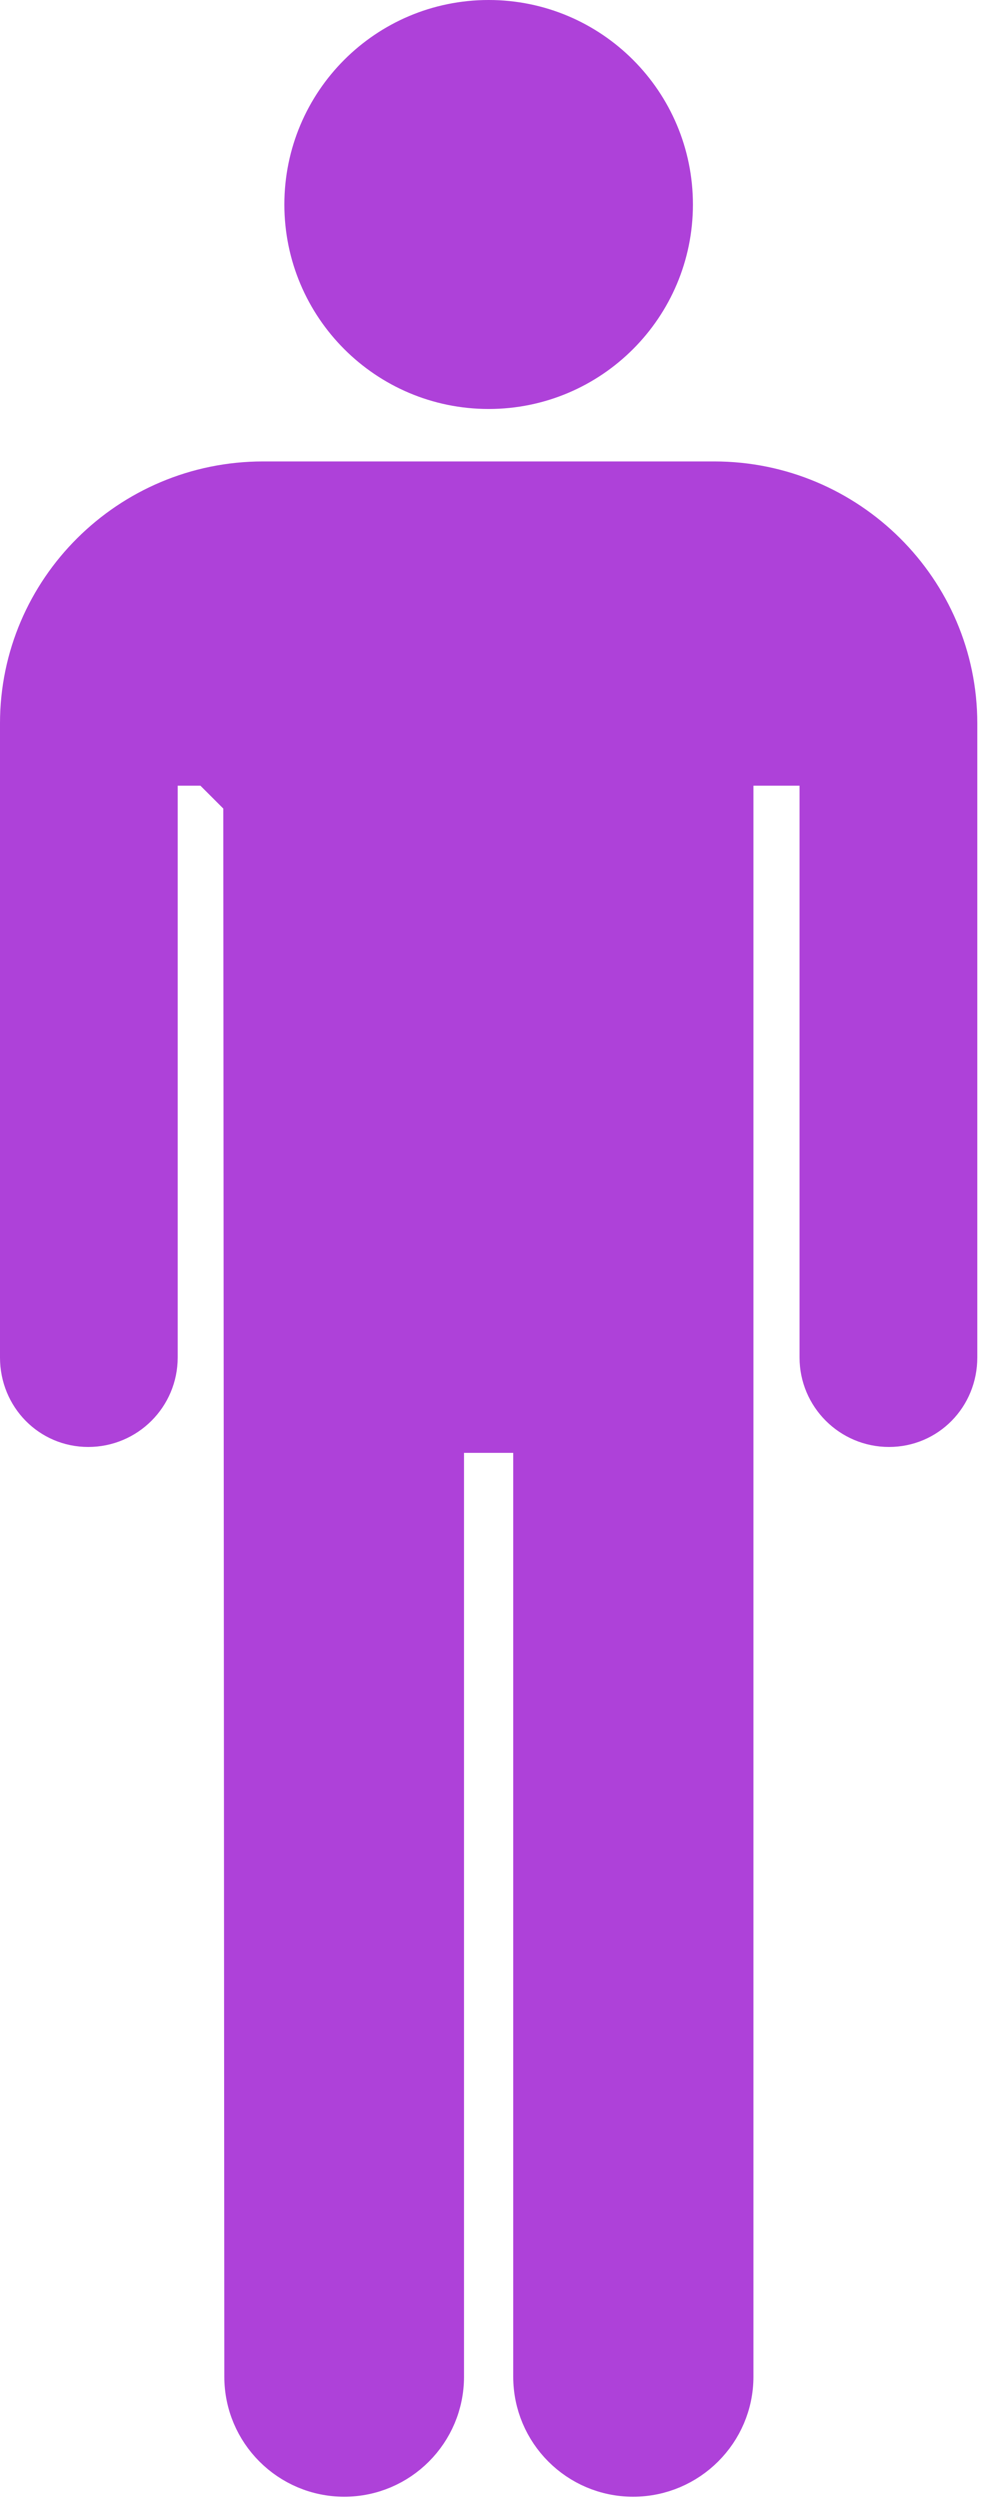 <svg width="65" height="164" viewBox="0 0 65 164" fill="none" xmlns="http://www.w3.org/2000/svg">
<path d="M11.667 50.044H10.167V51.544V89.057C10.167 91.469 8.211 93.426 5.793 93.426C3.404 93.426 1.5 91.493 1.5 89.057V47.452C1.5 38.806 8.589 31.772 17.267 31.772H46.901C55.571 31.772 62.666 38.806 62.666 47.452V89.057C62.666 91.495 60.76 93.426 58.368 93.426C55.956 93.426 53.995 91.466 53.995 89.057V51.544V50.044H52.495H49.468H47.968V51.544V155.922C47.968 159.428 45.094 162.293 41.569 162.293C38.046 162.293 35.197 159.435 35.197 155.922V95.313V93.813H33.697H30.466H28.966V95.313V155.922C28.966 159.437 26.115 162.293 22.602 162.293C19.083 162.293 16.228 159.434 16.228 155.922C16.228 152.704 16.21 126.609 16.193 101.319L16.17 66.948L16.162 55.764L16.16 52.645L16.16 51.825L16.159 51.614L16.159 51.561L16.159 51.548L16.159 51.544C16.159 51.544 16.159 51.543 14.659 51.544L16.159 51.543L16.158 50.044H14.659H11.667ZM32.084 25.331C25.502 25.331 20.172 19.995 20.17 13.417V13.416C20.171 6.833 25.5 1.5 32.084 1.5C38.66 1.5 43.995 6.832 43.995 13.417C43.995 19.994 38.66 25.331 32.084 25.331Z" fill="#AE41D9" stroke="#AE41D9" stroke-width="3"/>
</svg>
